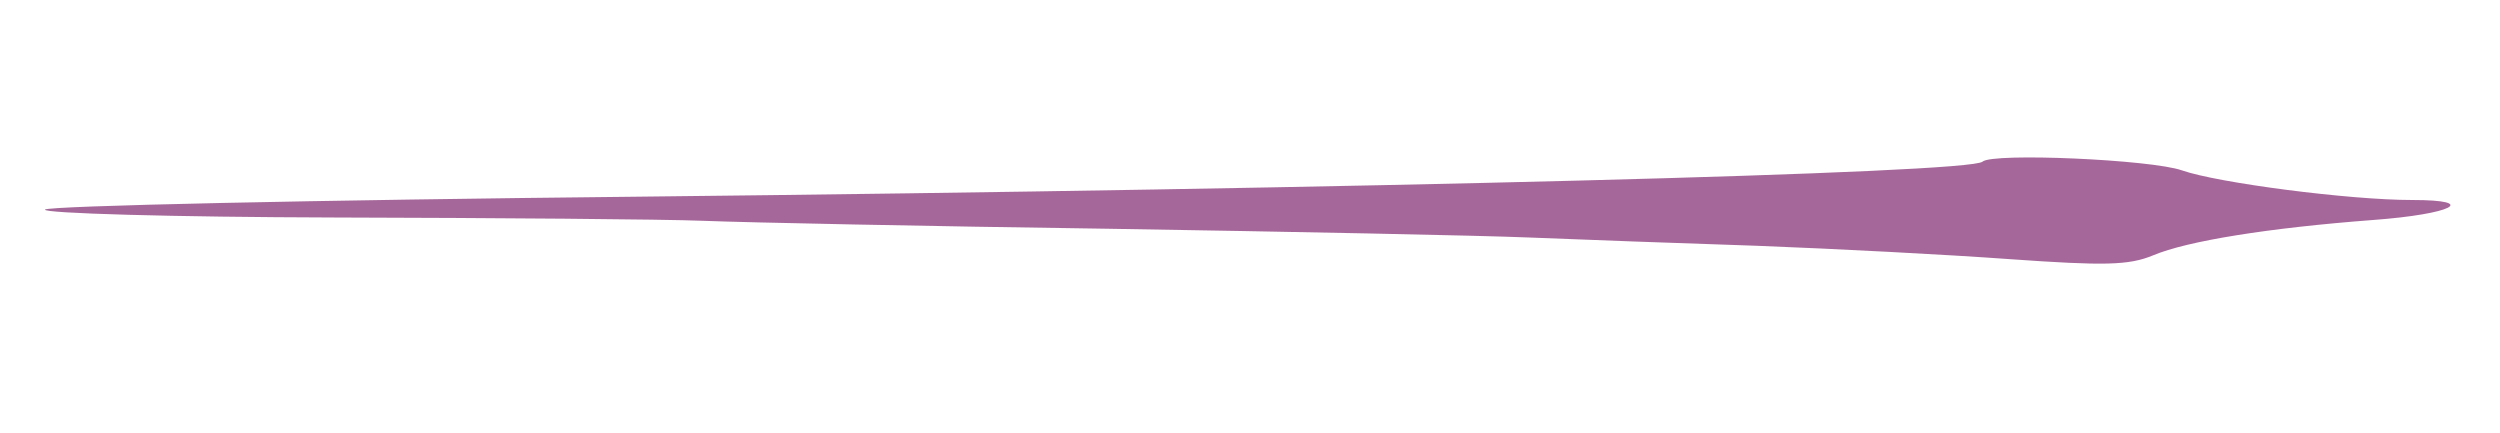<?xml version="1.0" standalone="no"?>
<!DOCTYPE svg PUBLIC "-//W3C//DTD SVG 20010904//EN"
 "http://www.w3.org/TR/2001/REC-SVG-20010904/DTD/svg10.dtd">
<svg version="1.0" xmlns="http://www.w3.org/2000/svg"
 width="300pt" height="52pt" viewBox="0 0 300 52"
 preserveAspectRatio="xMidYMid meet">
<g transform="translate(0,52) scale(0.05,-0.05)"
fill="#A56799" stroke="none">
<path d="M4758 652 c-31 -28 -1477 -65 -3224 -84 -779 -8 -1420 -22 -1426 -31
-6 -9 307 -18 696 -19 388 -1 787 -4 886 -8 99 -4 536 -13 970 -19 435 -7 889
-16 1010 -21 121 -5 369 -14 550 -20 182 -7 453 -21 604 -32 226 -16 285 -15
343 9 83 35 278 66 528 85 190 14 257 48 94 48 -151 0 -466 41 -552 71 -73 26
-455 43 -479 21z"/>
</g>
</svg>
